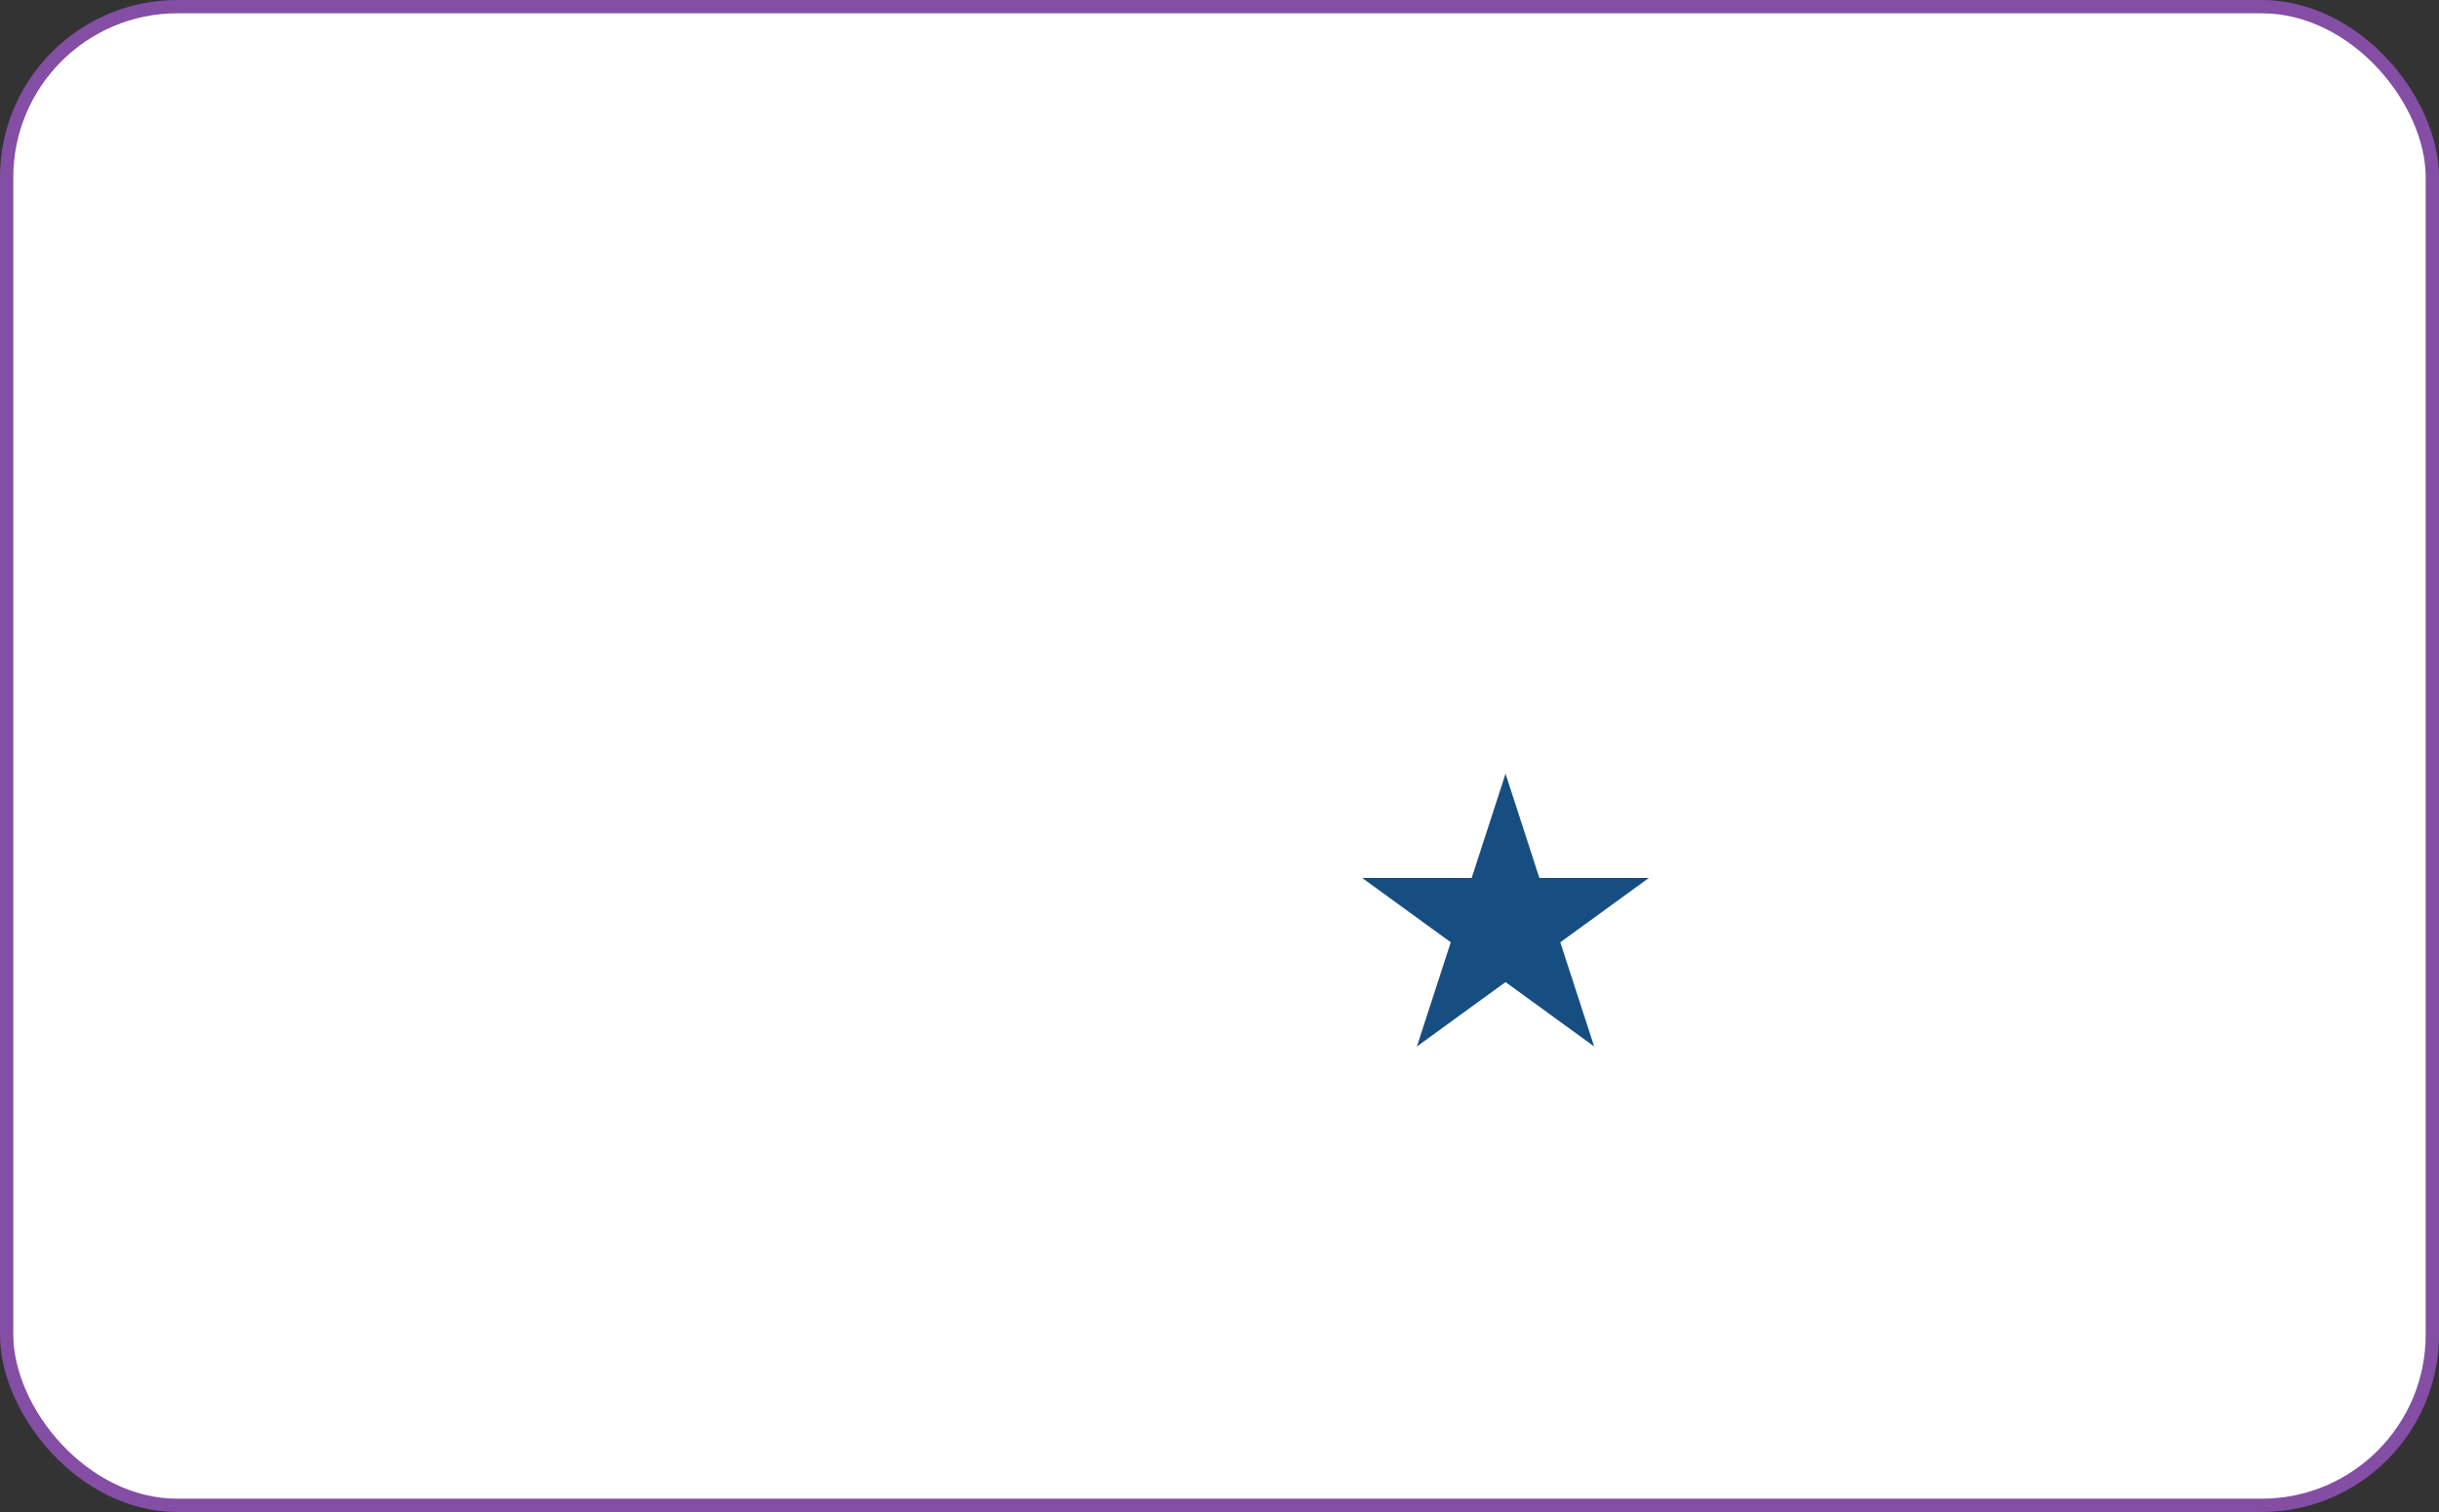 <?xml version="1.0" encoding="UTF-8" standalone="no"?>
<svg width="1100" height="682" viewBox="0 0 1100 682" fill="none" xmlns="http://www.w3.org/2000/svg">
<rect x="0" y="0" width="1100" height="682" fill="#333333" stroke="none"/>
<rect x="3" y="3" width="1094" height="676" rx="77" fill="white" stroke="#844EA5" stroke-width="6"/>
<path d="M679 349L694.267 395.987L743.672 395.987L703.702 425.026L718.969 472.013L679 442.974L639.031 472.013L654.298 425.026L614.328 395.987L663.733 395.987L679 349Z" fill="#164E82"/>
</svg>
